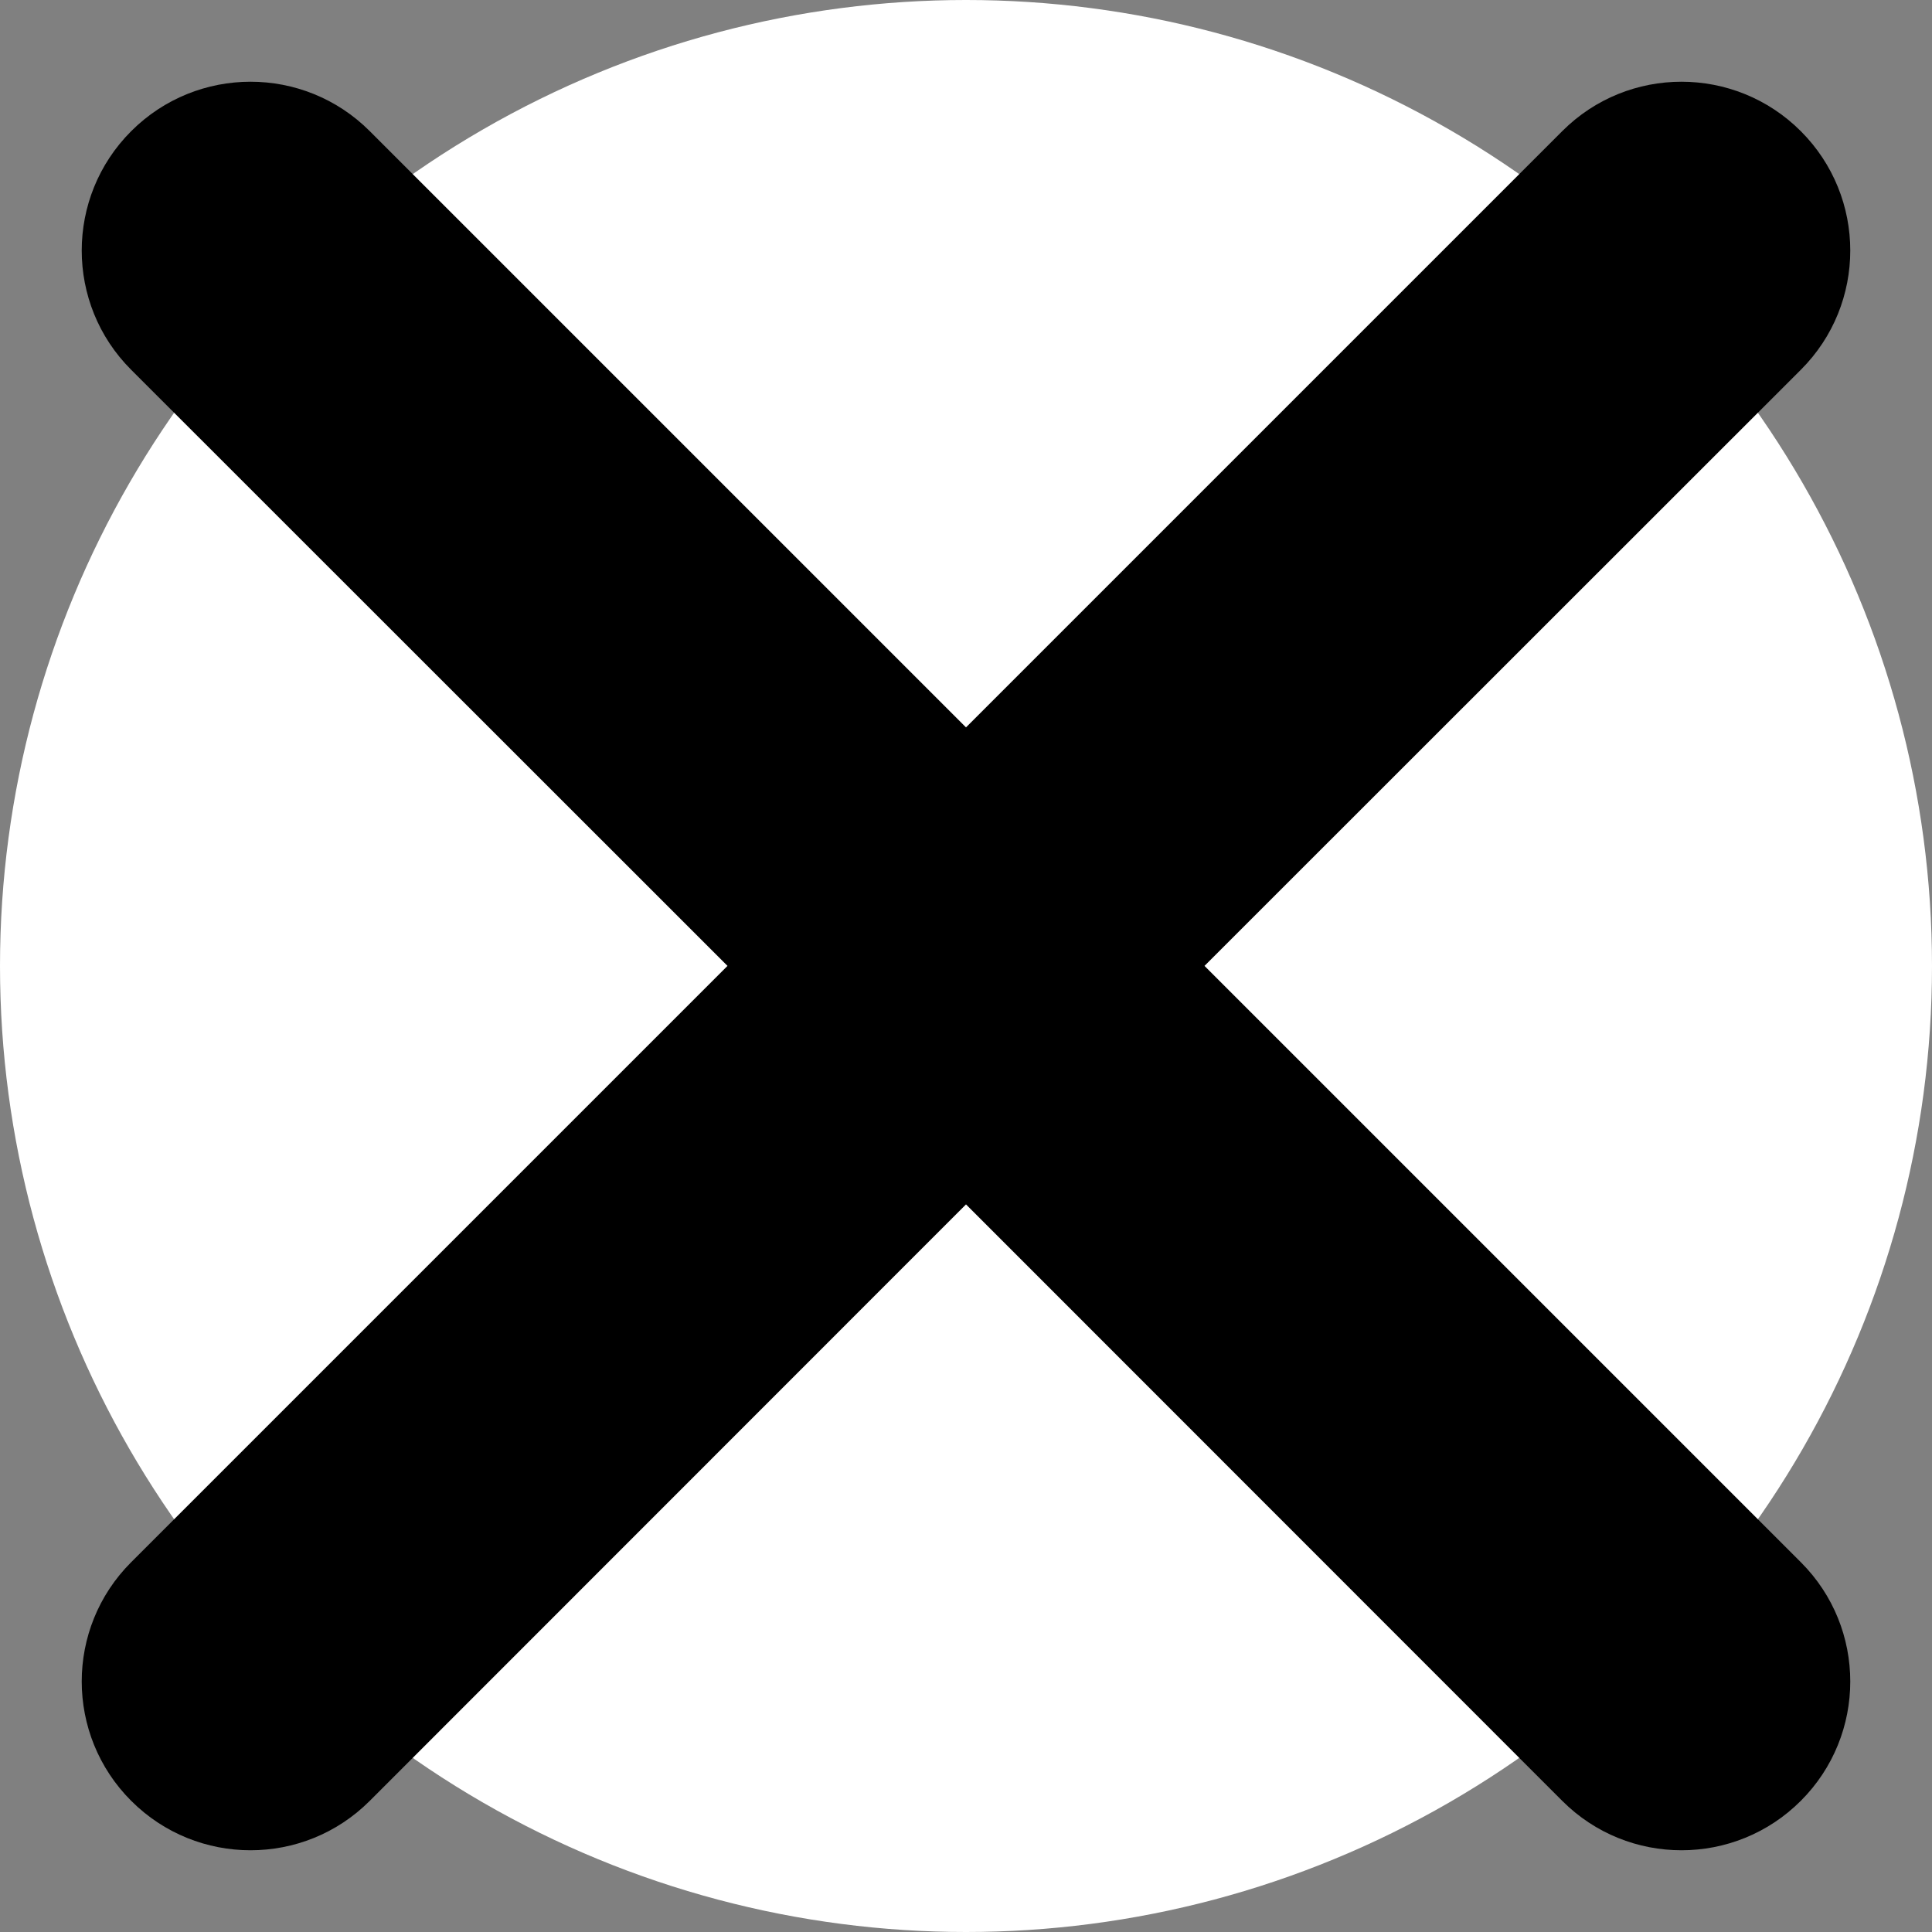 <?xml version="1.0" encoding="UTF-8"?>
<svg width="12px" height="12px" viewBox="0 0 12 12" version="1.1" xmlns="http://www.w3.org/2000/svg" xmlns:xlink="http://www.w3.org/1999/xlink">
    <rect x="0" y="0" width="12" height="12" fill="#808080" stroke="none"/>
    <!-- Generator: Sketch 64 (93537) - https://sketch.com -->
    <title>close copy 2</title>
    <desc>Created with Sketch.</desc>
    <defs>
        <path d="M11,3.667 C11.579,3.667 12.048,4.136 12.048,4.714 L12.047,9.952 L17.286,9.952 C17.864,9.952 18.333,10.421 18.333,11 C18.333,11.579 17.864,12.048 17.286,12.048 L12.047,12.047 L12.048,17.286 C12.048,17.864 11.579,18.333 11,18.333 C10.421,18.333 9.952,17.864 9.952,17.286 L9.952,12.047 L4.714,12.048 C4.136,12.048 3.667,11.579 3.667,11 C3.667,10.421 4.136,9.952 4.714,9.952 L9.952,9.952 L9.952,4.714 C9.952,4.136 10.421,3.667 11,3.667 Z" id="path-1"></path>
    </defs>
    <g id="Stores" stroke="none" stroke-width="1" fill="none" fill-rule="evenodd">
        <g id="11.6" transform="translate(-328, -270)">
            <g id="Browse-by-Foods" transform="translate(36, 265)">
                <g id="Free-Chuncho">
                    <g id="close-copy-2" transform="translate(287, 0)">
                        <circle id="Oval" fill="#FFFFFF" cx="11" cy="11" r="6"></circle>
                        <g id="2line_close">
                            <mask id="mask-2" fill="white">
                                <use xlink:href="#path-1"></use>
                            </mask>
                            <use id="2line" fill="#000000" fill-rule="evenodd" transform="translate(11, 11) rotate(45) translate(-11, -11) " xlink:href="#path-1"></use>
                        </g>
                    </g>
                </g>
            </g>
        </g>
    </g>
</svg>